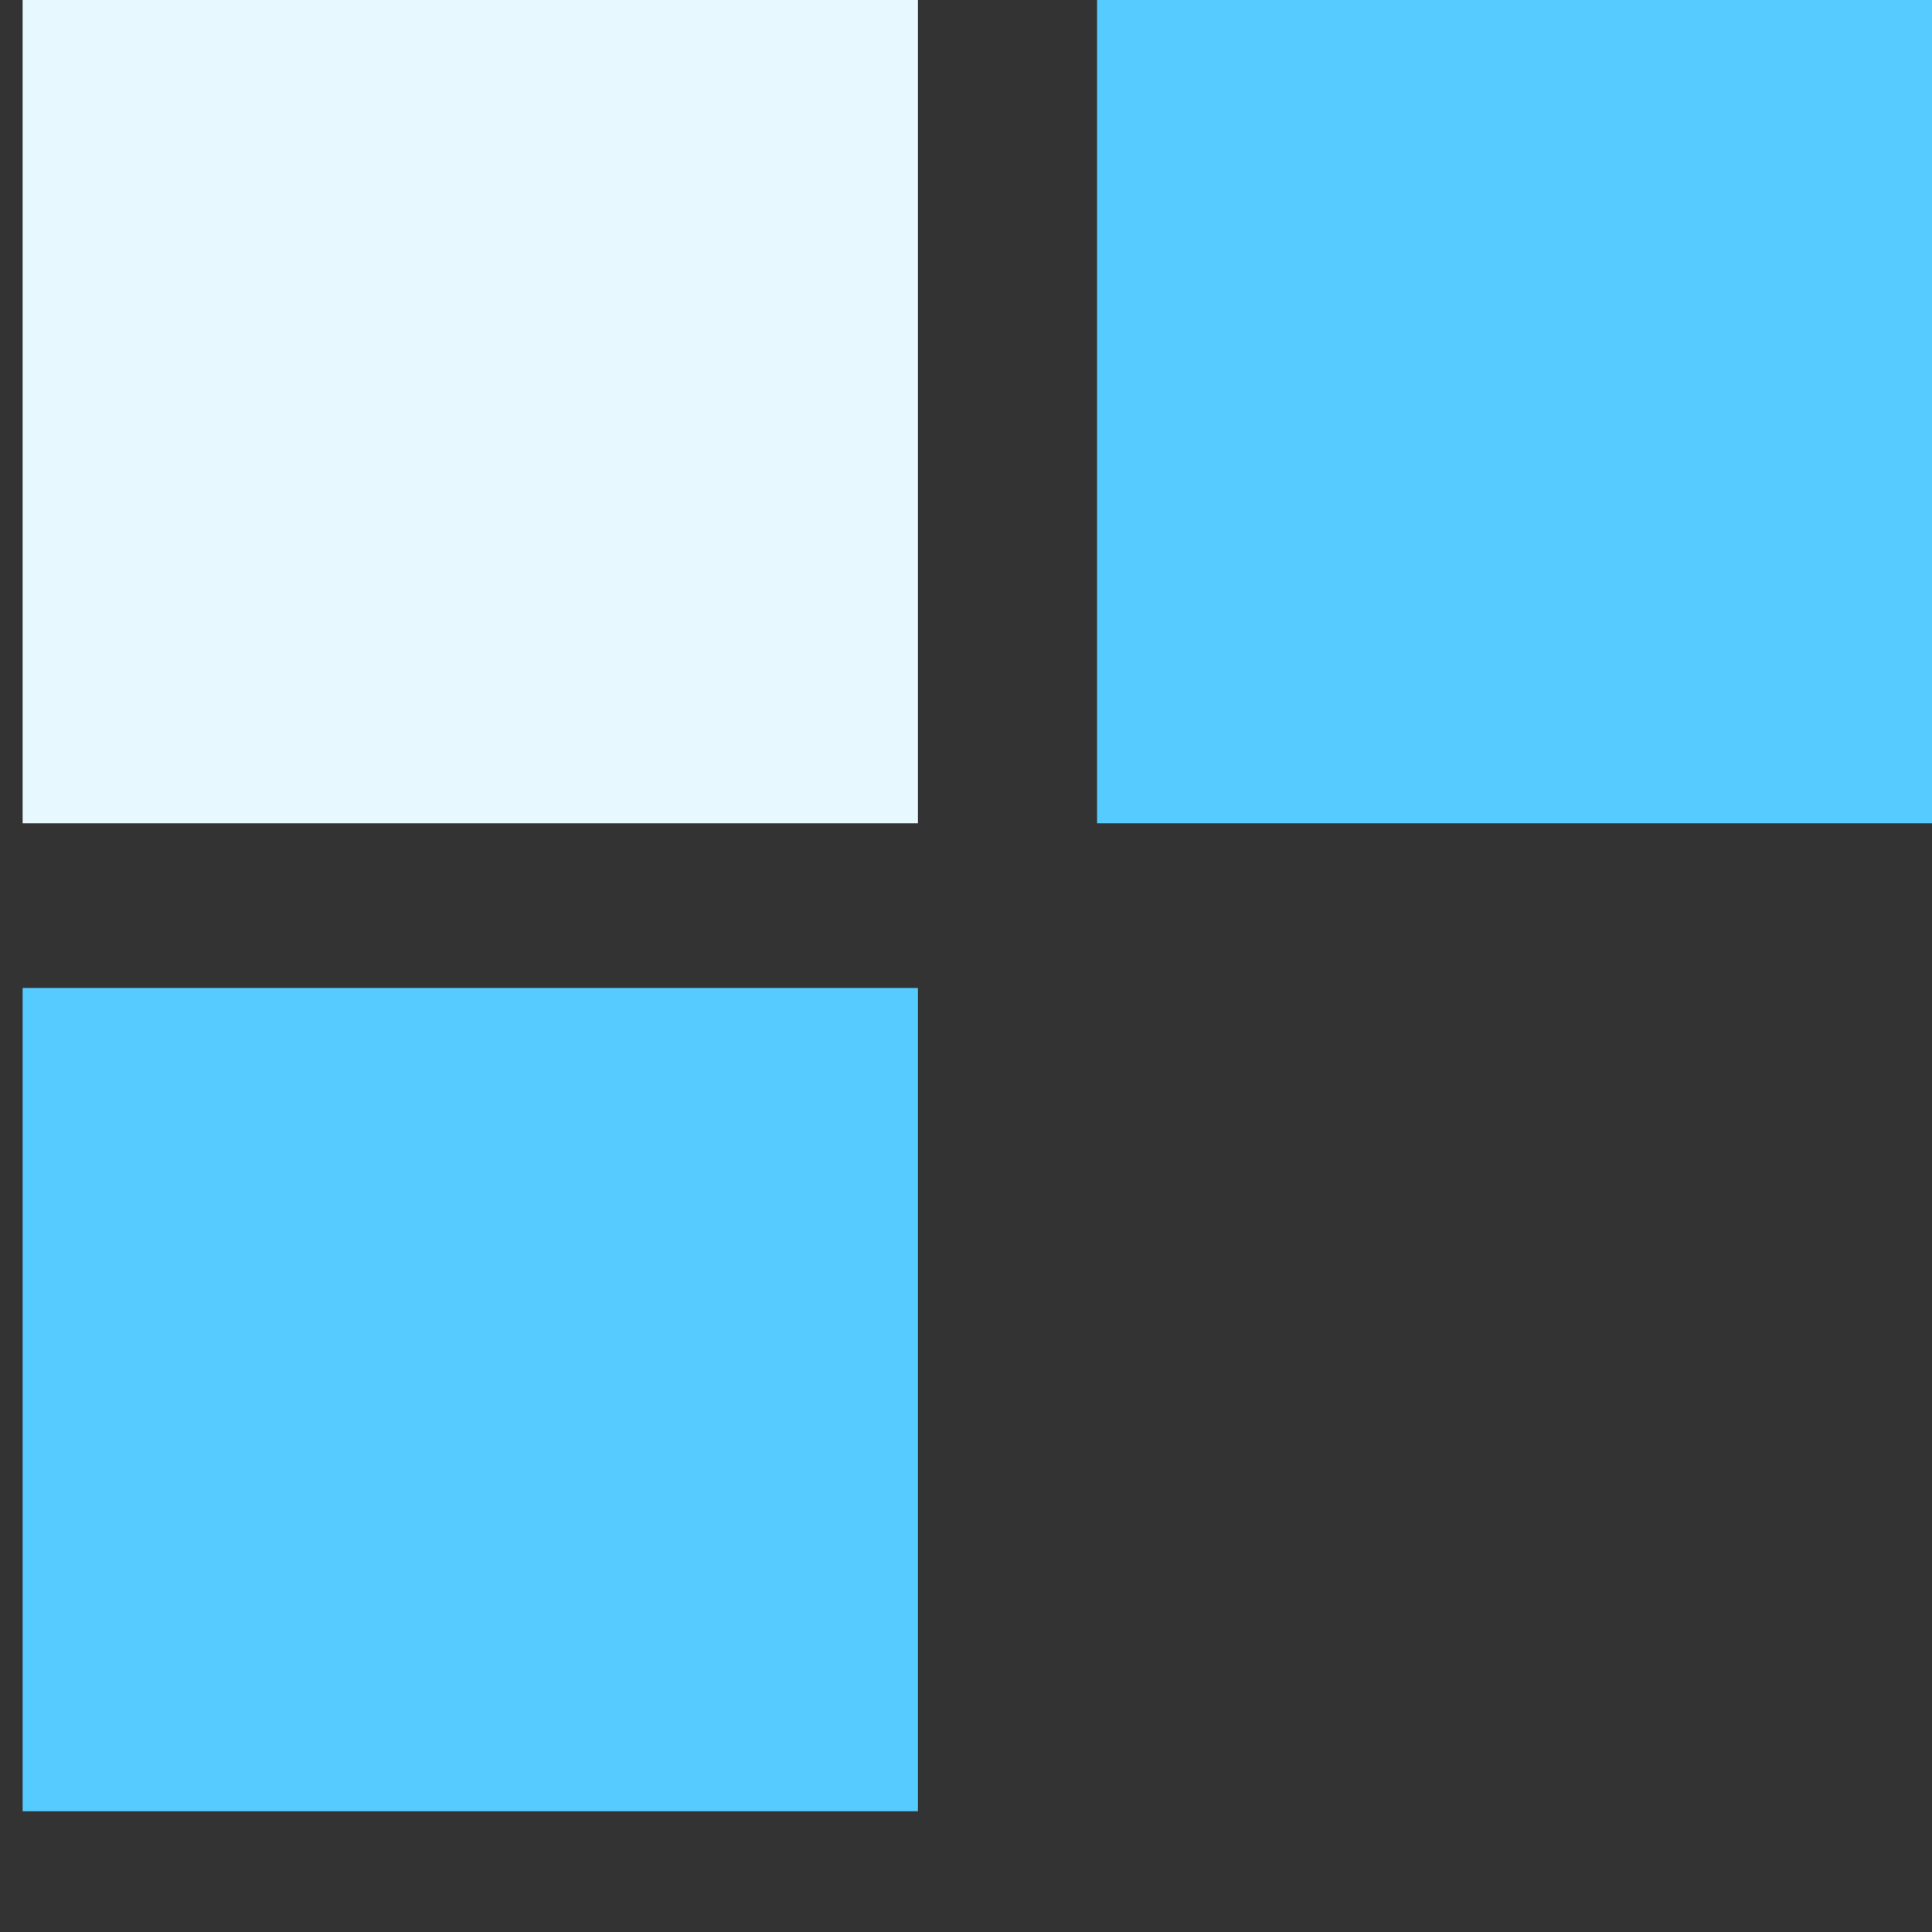<svg width="32" height="32" viewBox="0 0 32 32" fill="none" xmlns="http://www.w3.org/2000/svg">
<rect x="0" y="0" width="32" height="32" fill="#333333" stroke="none"/>
<path d="M15.204 0H0.375V13.636H15.204V0Z" fill="#E7F8FF"/>
<path d="M33 0H18.171V13.636H33V0Z" fill="#56CBFF"/>
<path d="M15.204 16.364H0.375V30H15.204V16.364Z" fill="#56CBFF"/>
</svg>

